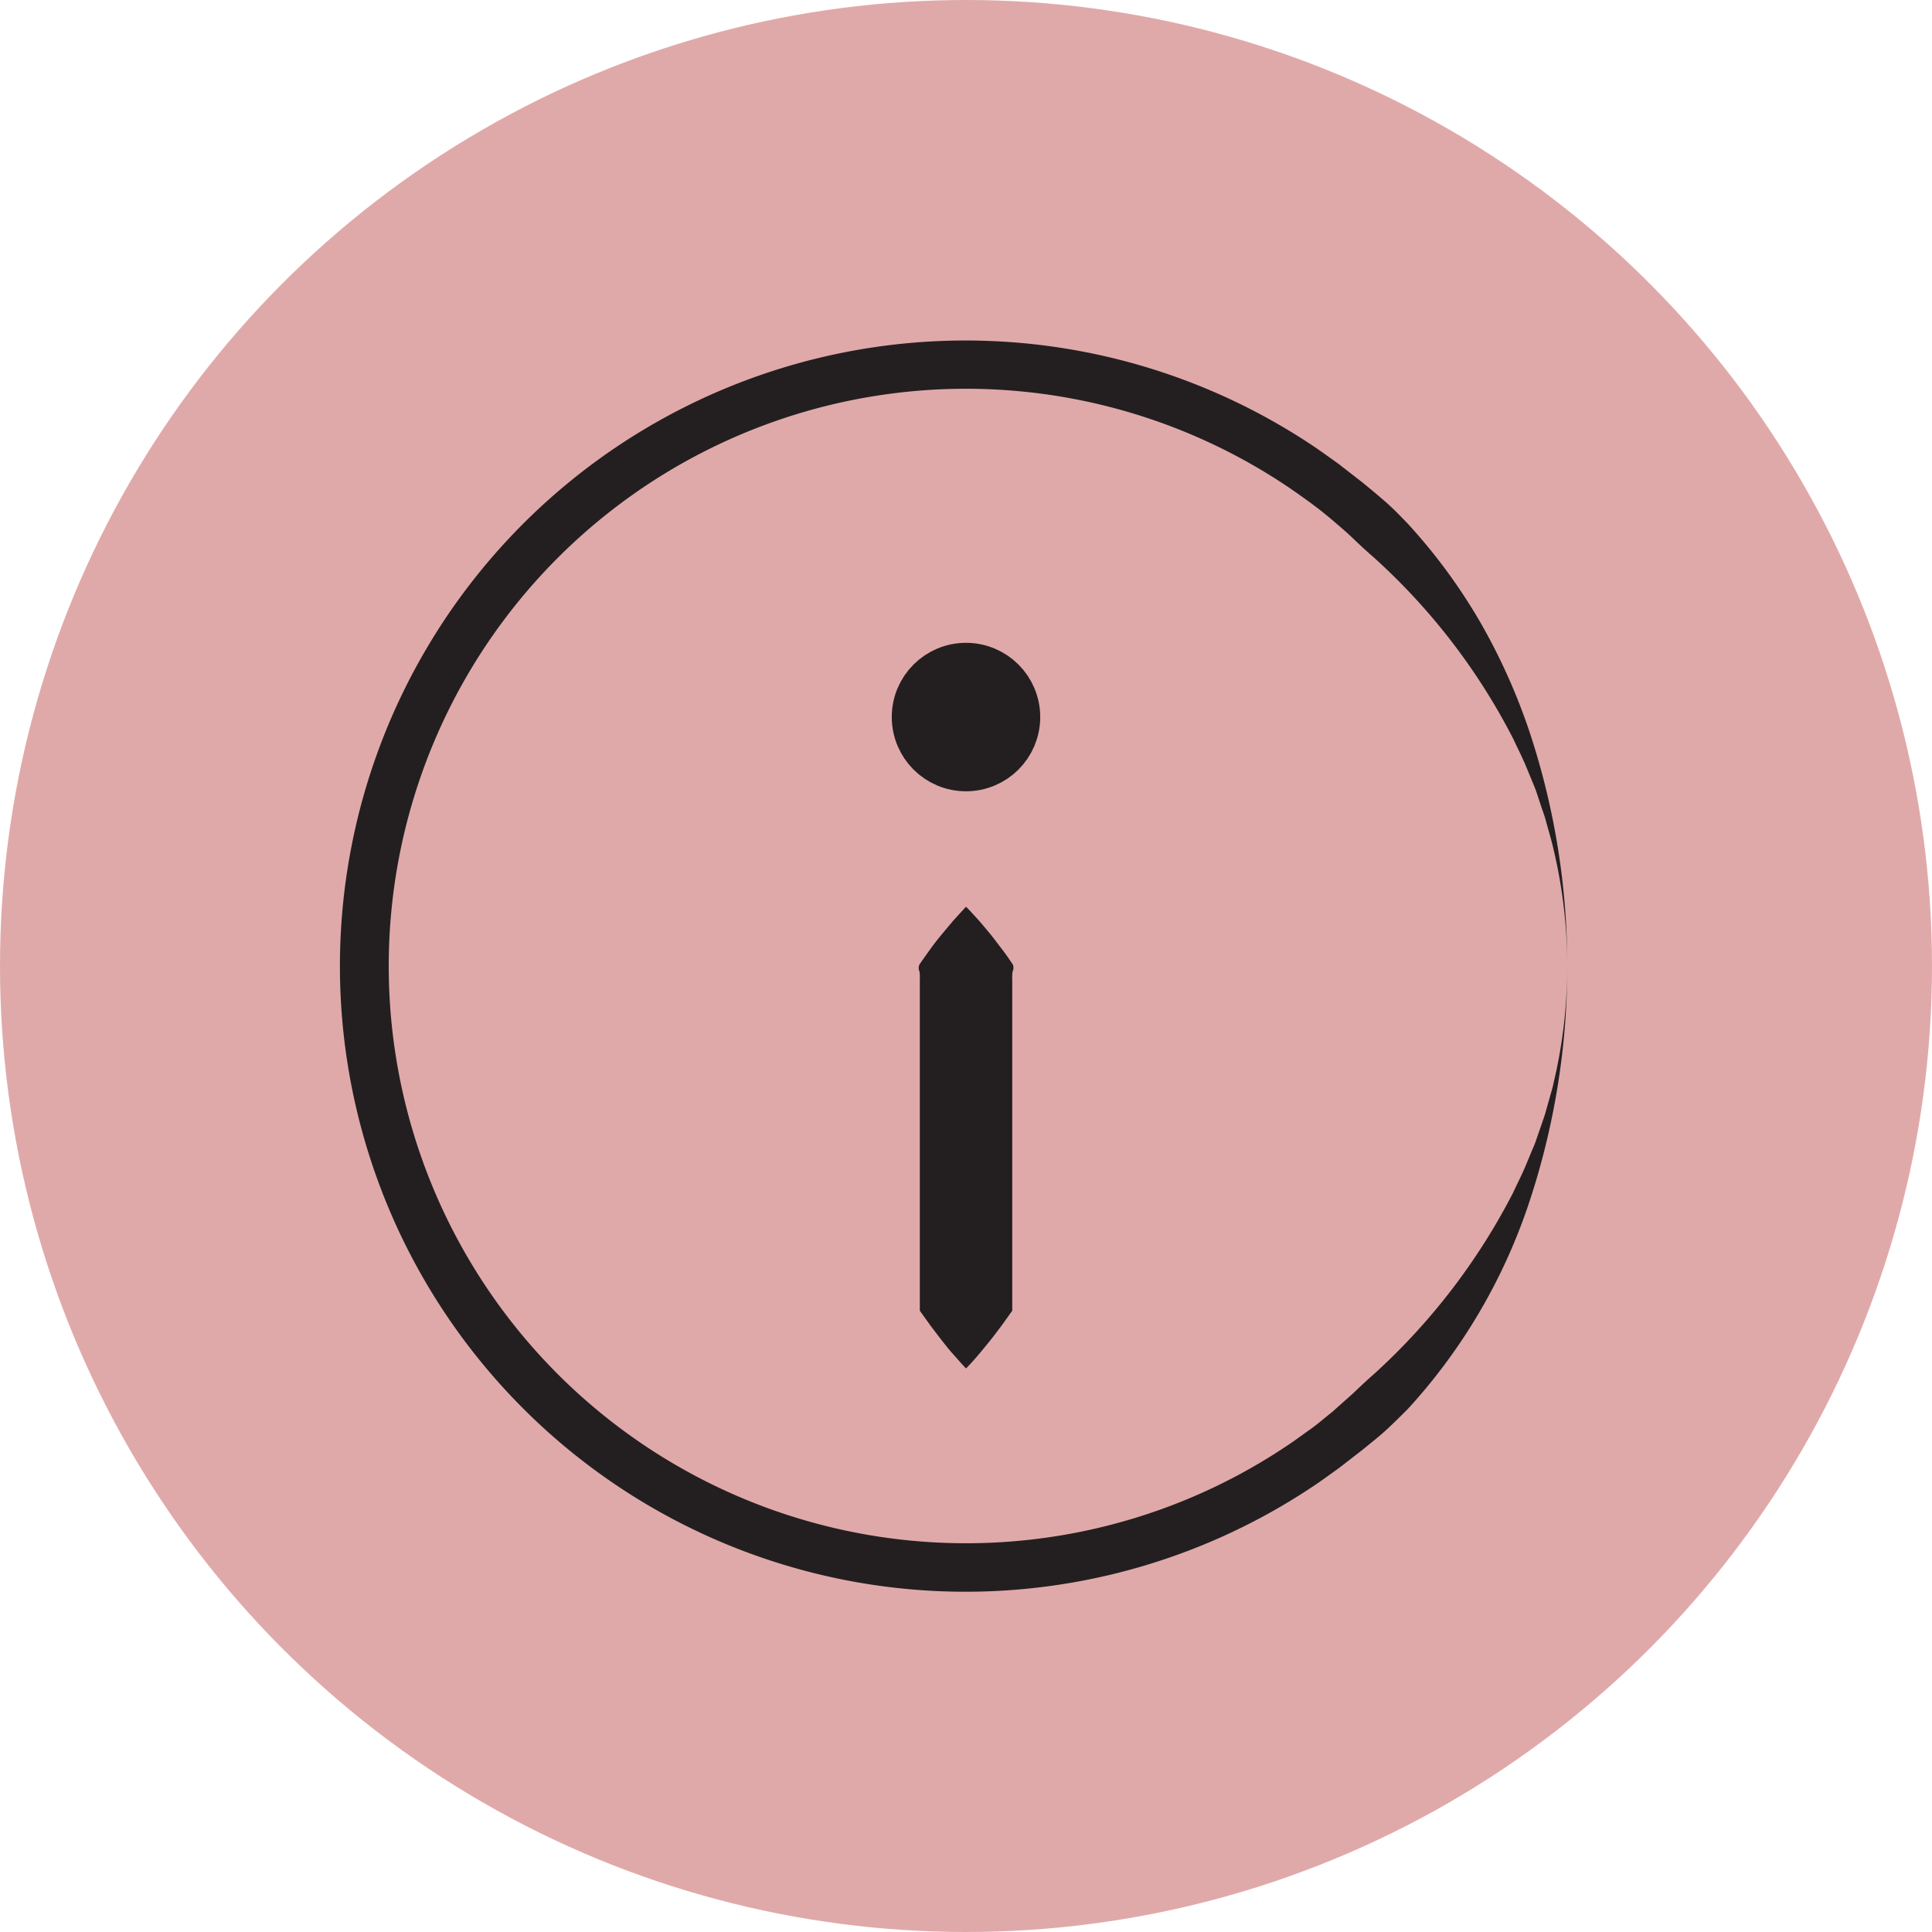 <svg id="icons" xmlns="http://www.w3.org/2000/svg" viewBox="0 0 480.7 480.7">
  <defs>
    <style>
      .cls-1 {
        fill: #e0a9a9;
      }

      .cls-2, .cls-3 {
        fill: #231f20;
      }

      .cls-3 {
        stroke: #231f20;
        stroke-miterlimit: 10;
        stroke-width: 13px;
      }
    </style>
  </defs>
  <title>icon_info</title>
  <circle id="circle" class="cls-1" cx="240.35" cy="240.35" r="240.35"/>
  <g id="about">
    <path class="cls-2" d="M399.6,250a186.3,186.3,0,0,1-9.25,58.14,142.42,142.42,0,0,1-30.28,51.93c-1.78,1.82-3.61,3.6-5.47,5.33s-3.9,3.29-5.86,4.91L342.69,375c-2.08,1.47-4.13,3-6.24,4.4a155.66,155.66,0,1,1,0-258.74c2.11,1.42,4.16,2.93,6.24,4.4l6,4.67c2,1.63,3.93,3.24,5.85,4.92s3.67,3.53,5.44,5.36a140.09,140.09,0,0,1,18,24.5,150.93,150.93,0,0,1,12.29,27.41A184.9,184.9,0,0,1,399.6,250Zm0,0a125.87,125.87,0,0,0-3.43-29.08c-.53-2.38-1.27-4.71-1.9-7.06-.3-1.18-.74-2.32-1.13-3.47L392,206.94c-.37-1.16-.88-2.27-1.33-3.39l-1.39-3.37c-.94-2.23-2.05-4.39-3.06-6.58a157.34,157.34,0,0,0-34.63-45.14c-1.78-1.55-3.51-3.13-5.2-4.76s-3.49-3.15-5.27-4.67-3.66-3-5.54-4.37-3.81-2.75-5.76-4.06A143.65,143.65,0,0,0,195,117.32,143.61,143.61,0,0,0,305,382.68a142.54,142.54,0,0,0,24.81-13.28c2-1.31,3.84-2.71,5.76-4.06s3.69-2.92,5.53-4.37l5.26-4.69c1.7-1.62,3.4-3.23,5.18-4.78a159.29,159.29,0,0,0,34.6-45.13c1-2.18,2.12-4.35,3.07-6.58l1.39-3.35c.45-1.13,1-2.24,1.34-3.39l1.2-3.45c.38-1.15.83-2.29,1.13-3.47l1-3.52c.32-1.17.71-2.34.93-3.54A125.19,125.19,0,0,0,399.6,250Z" transform="translate(-9.65 -9.65)"/>
    <path class="cls-2" d="M250,235.25l.89.9.82.89,1.64,1.8c1,1.2,2.05,2.39,3,3.59s1.83,2.39,2.76,3.59,1.72,2.39,2.53,3.59a2.12,2.12,0,0,1-.05,1.79,9,9,0,0,0-.08,1.8v82.57l-2.57,3.59c-.91,1.2-1.77,2.39-2.74,3.59s-1.93,2.39-2.94,3.59-2.07,2.39-3.25,3.59c-1.18-1.2-2.16-2.39-3.25-3.59s-2-2.39-2.94-3.59-1.83-2.39-2.74-3.59l-2.57-3.59V253.2a9,9,0,0,0-.08-1.8,2.12,2.12,0,0,1,0-1.79c.81-1.2,1.68-2.39,2.53-3.59s1.77-2.39,2.76-3.59,2-2.39,3-3.59l1.64-1.8.82-.89Z" transform="translate(-9.65 -9.65)"/>
    <circle class="cls-3" cx="240.35" cy="178.41" r="11.97"/>
  </g>
</svg>
